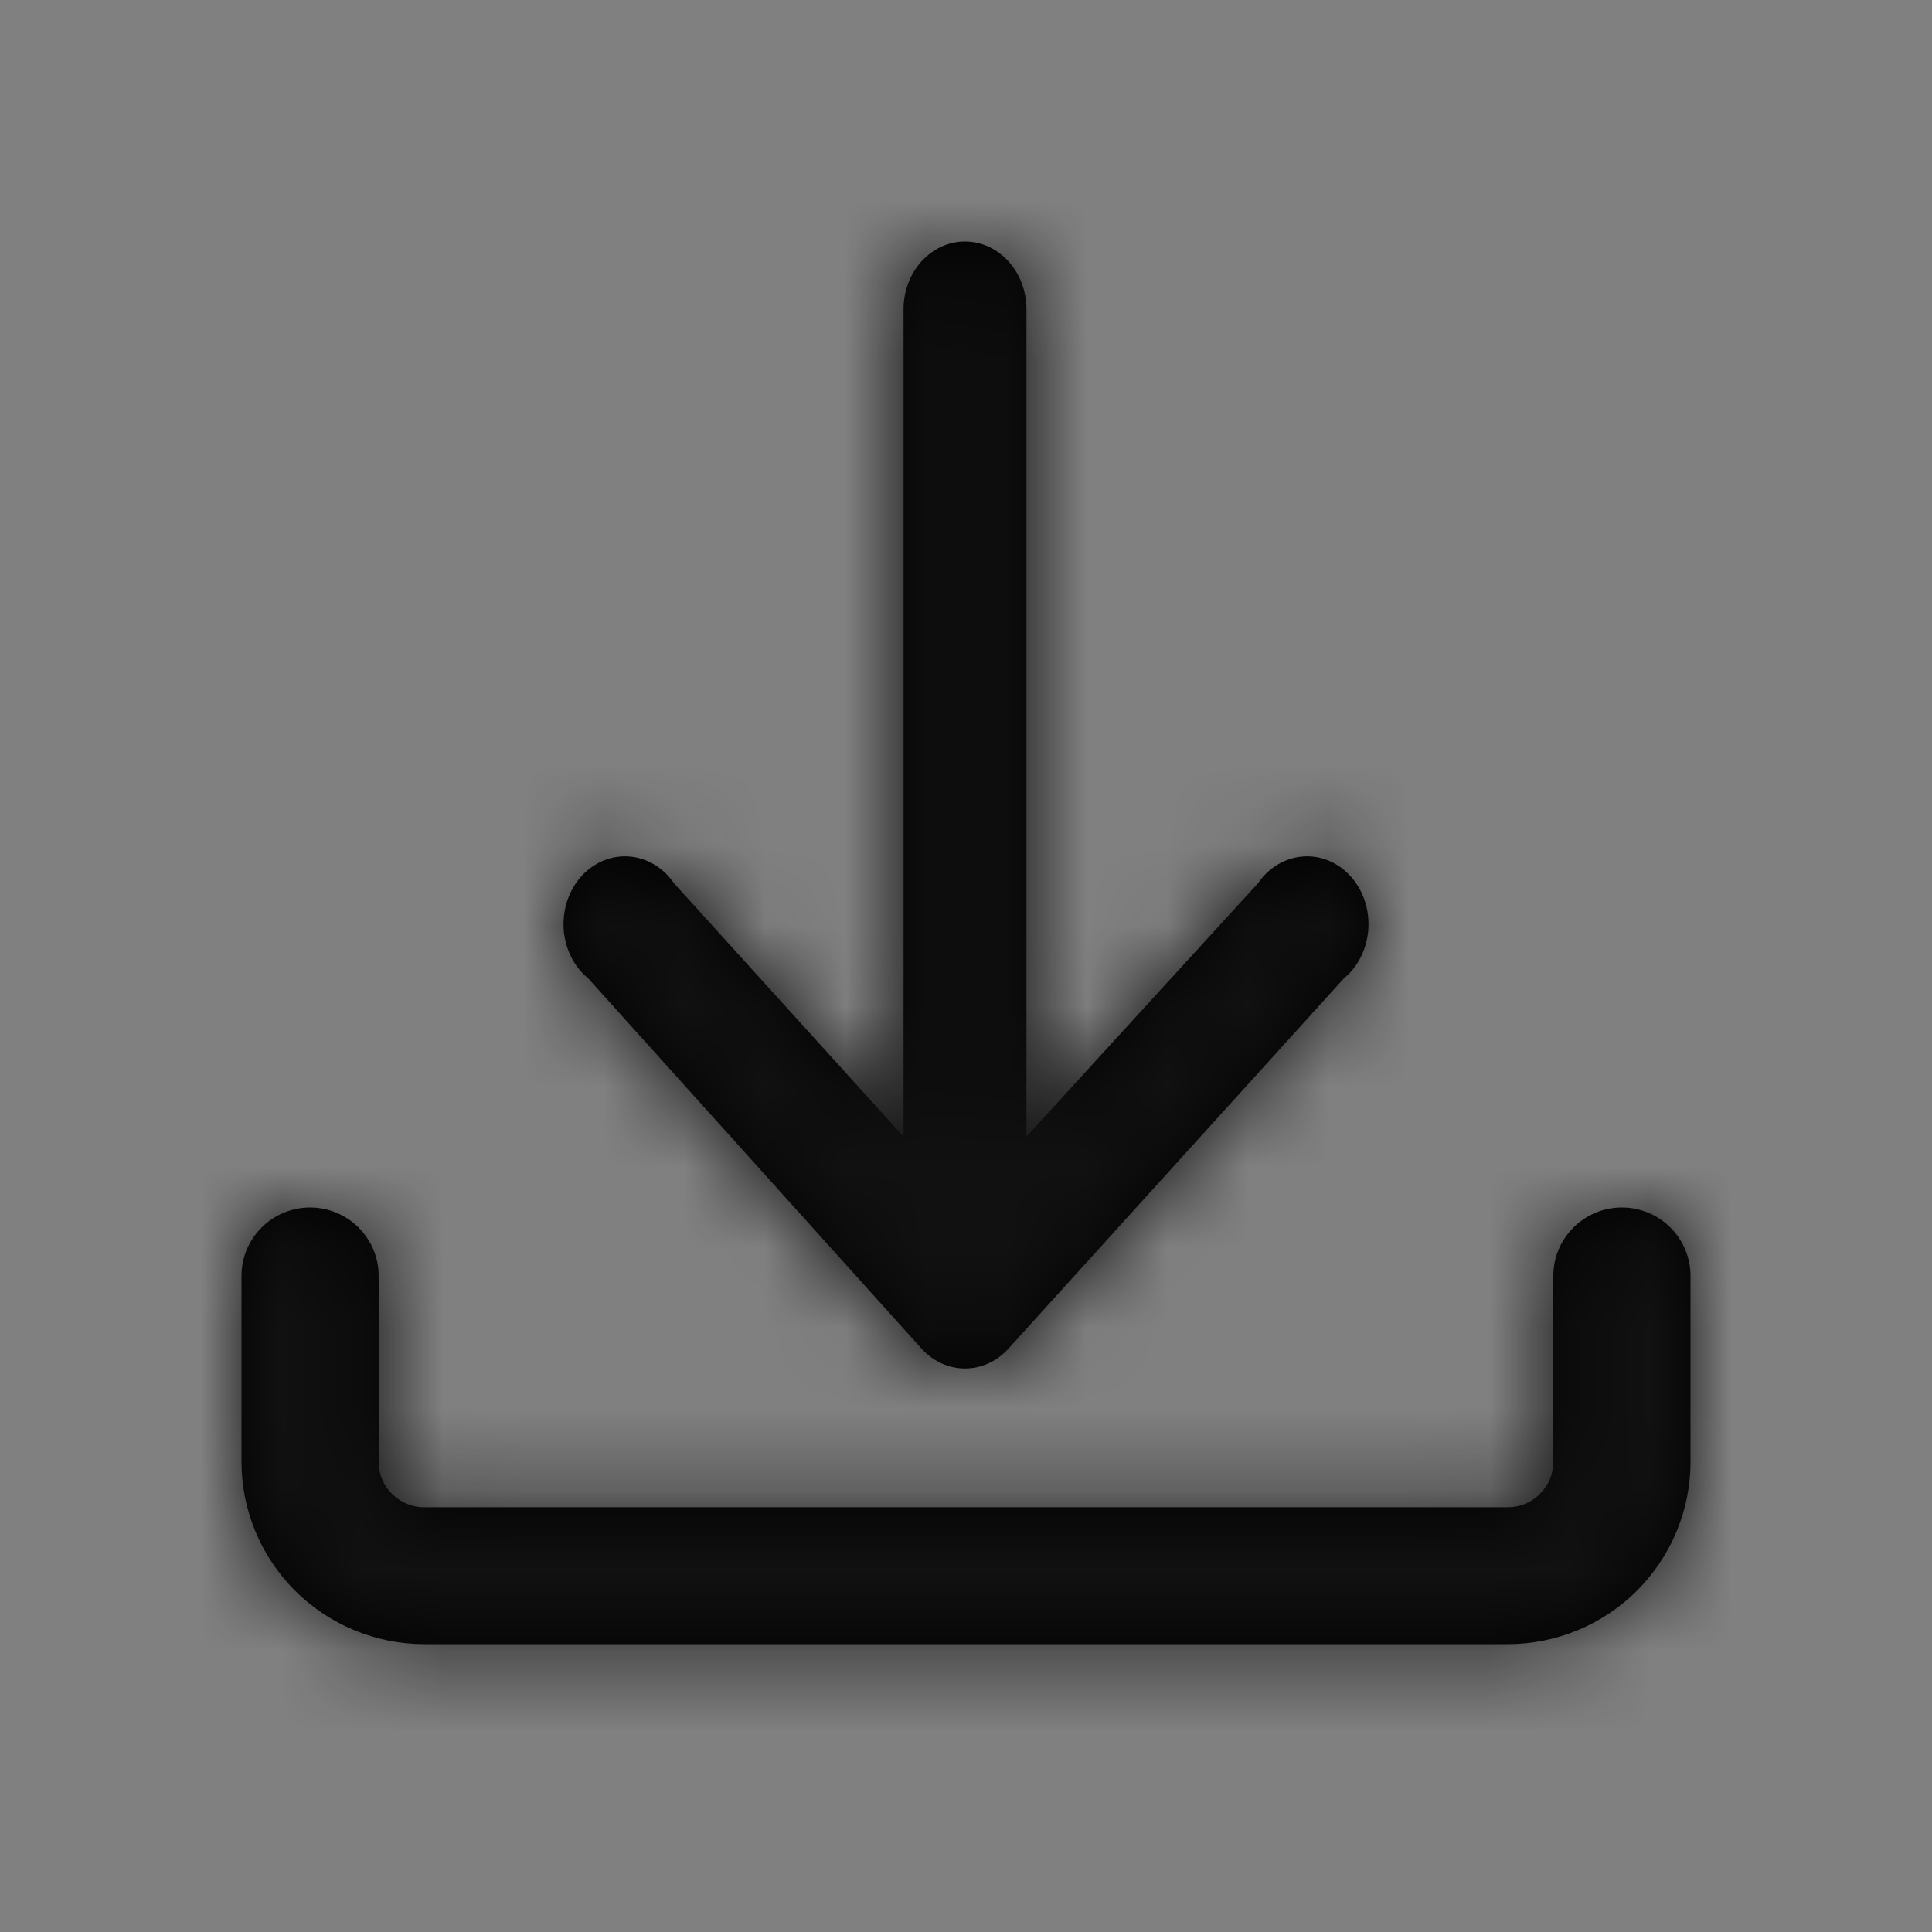 <?xml version="1.0" encoding="UTF-8"?>
<svg width="24px" height="24px" viewBox="0 0 24 24" version="1.1" xmlns="http://www.w3.org/2000/svg" xmlns:xlink="http://www.w3.org/1999/xlink">
    <rect x="0" y="0" width="24" height="24" fill="#808080" stroke="none"/>
    <!-- Generator: Sketch 52.5 (67469) - http://www.bohemiancoding.com/sketch -->
    <title>Icons / Download</title>
    <desc>Created with Sketch.</desc>
    <defs>
        <path d="M8.987,0 L8.987,4.98790845e-16 C9.409,4.98790845e-16 9.751,0.377 9.751,0.842 L9.751,11.119 L12.626,7.974 C12.759,7.779 12.962,7.657 13.183,7.64 C13.404,7.622 13.62,7.712 13.776,7.884 C13.933,8.057 14.014,8.296 13.998,8.539 C13.982,8.784 13.872,9.008 13.695,9.153 L9.522,13.759 C9.225,14.08 8.75,14.08 8.453,13.759 L4.306,9.153 C4.128,9.008 4.018,8.784 4.002,8.539 C3.987,8.296 4.067,8.057 4.223,7.884 C4.38,7.712 4.597,7.622 4.818,7.64 C5.038,7.657 5.241,7.779 5.374,7.974 L8.224,11.119 L8.224,0.842 C8.224,0.377 8.566,0 8.987,0 Z M18,12.85 L18,15.158 C18,15.759 17.76,16.335 17.335,16.76 C16.909,17.185 16.331,17.424 15.729,17.424 L2.271,17.424 C1.669,17.424 1.091,17.185 0.665,16.76 C0.24,16.335 1.0658141e-13,15.759 1.0658141e-13,15.158 L3.62376795e-13,12.85 C3.62376795e-13,12.381 0.382,12 0.852,12 C1.322,12 1.704,12.381 1.704,12.85 L1.704,15.158 C1.704,15.471 1.957,15.724 2.271,15.724 L15.729,15.724 C15.879,15.724 16.024,15.665 16.13,15.558 C16.237,15.452 16.296,15.308 16.296,15.158 L16.296,12.85 C16.296,12.381 16.678,12 17.148,12 C17.618,12 18,12.381 18,12.85 Z" id="path-1"></path>
    </defs>
    <g id="Icons-/-Download" stroke="none" stroke-width="1" fill="none" fill-rule="evenodd">
        <g id="↳🎨-Color" transform="translate(3, 3)">
            <mask id="mask-2" fill="white">
                <use xlink:href="#path-1"></use>
            </mask>
            <use id="Mask" fill="#000000" xlink:href="#path-1"></use>
            <g id="colors-/-black" mask="url(#mask-2)">
                <g transform="translate(-3, -3)">
                    <rect fill="#F6F9FC" x="0" y="0" width="24" height="24"></rect>
                    <rect id="colors-/-black" stroke="none" fill="#111111" fill-rule="evenodd" x="0" y="0" width="24" height="24"></rect>
                </g>
            </g>
        </g>
    </g>
</svg>